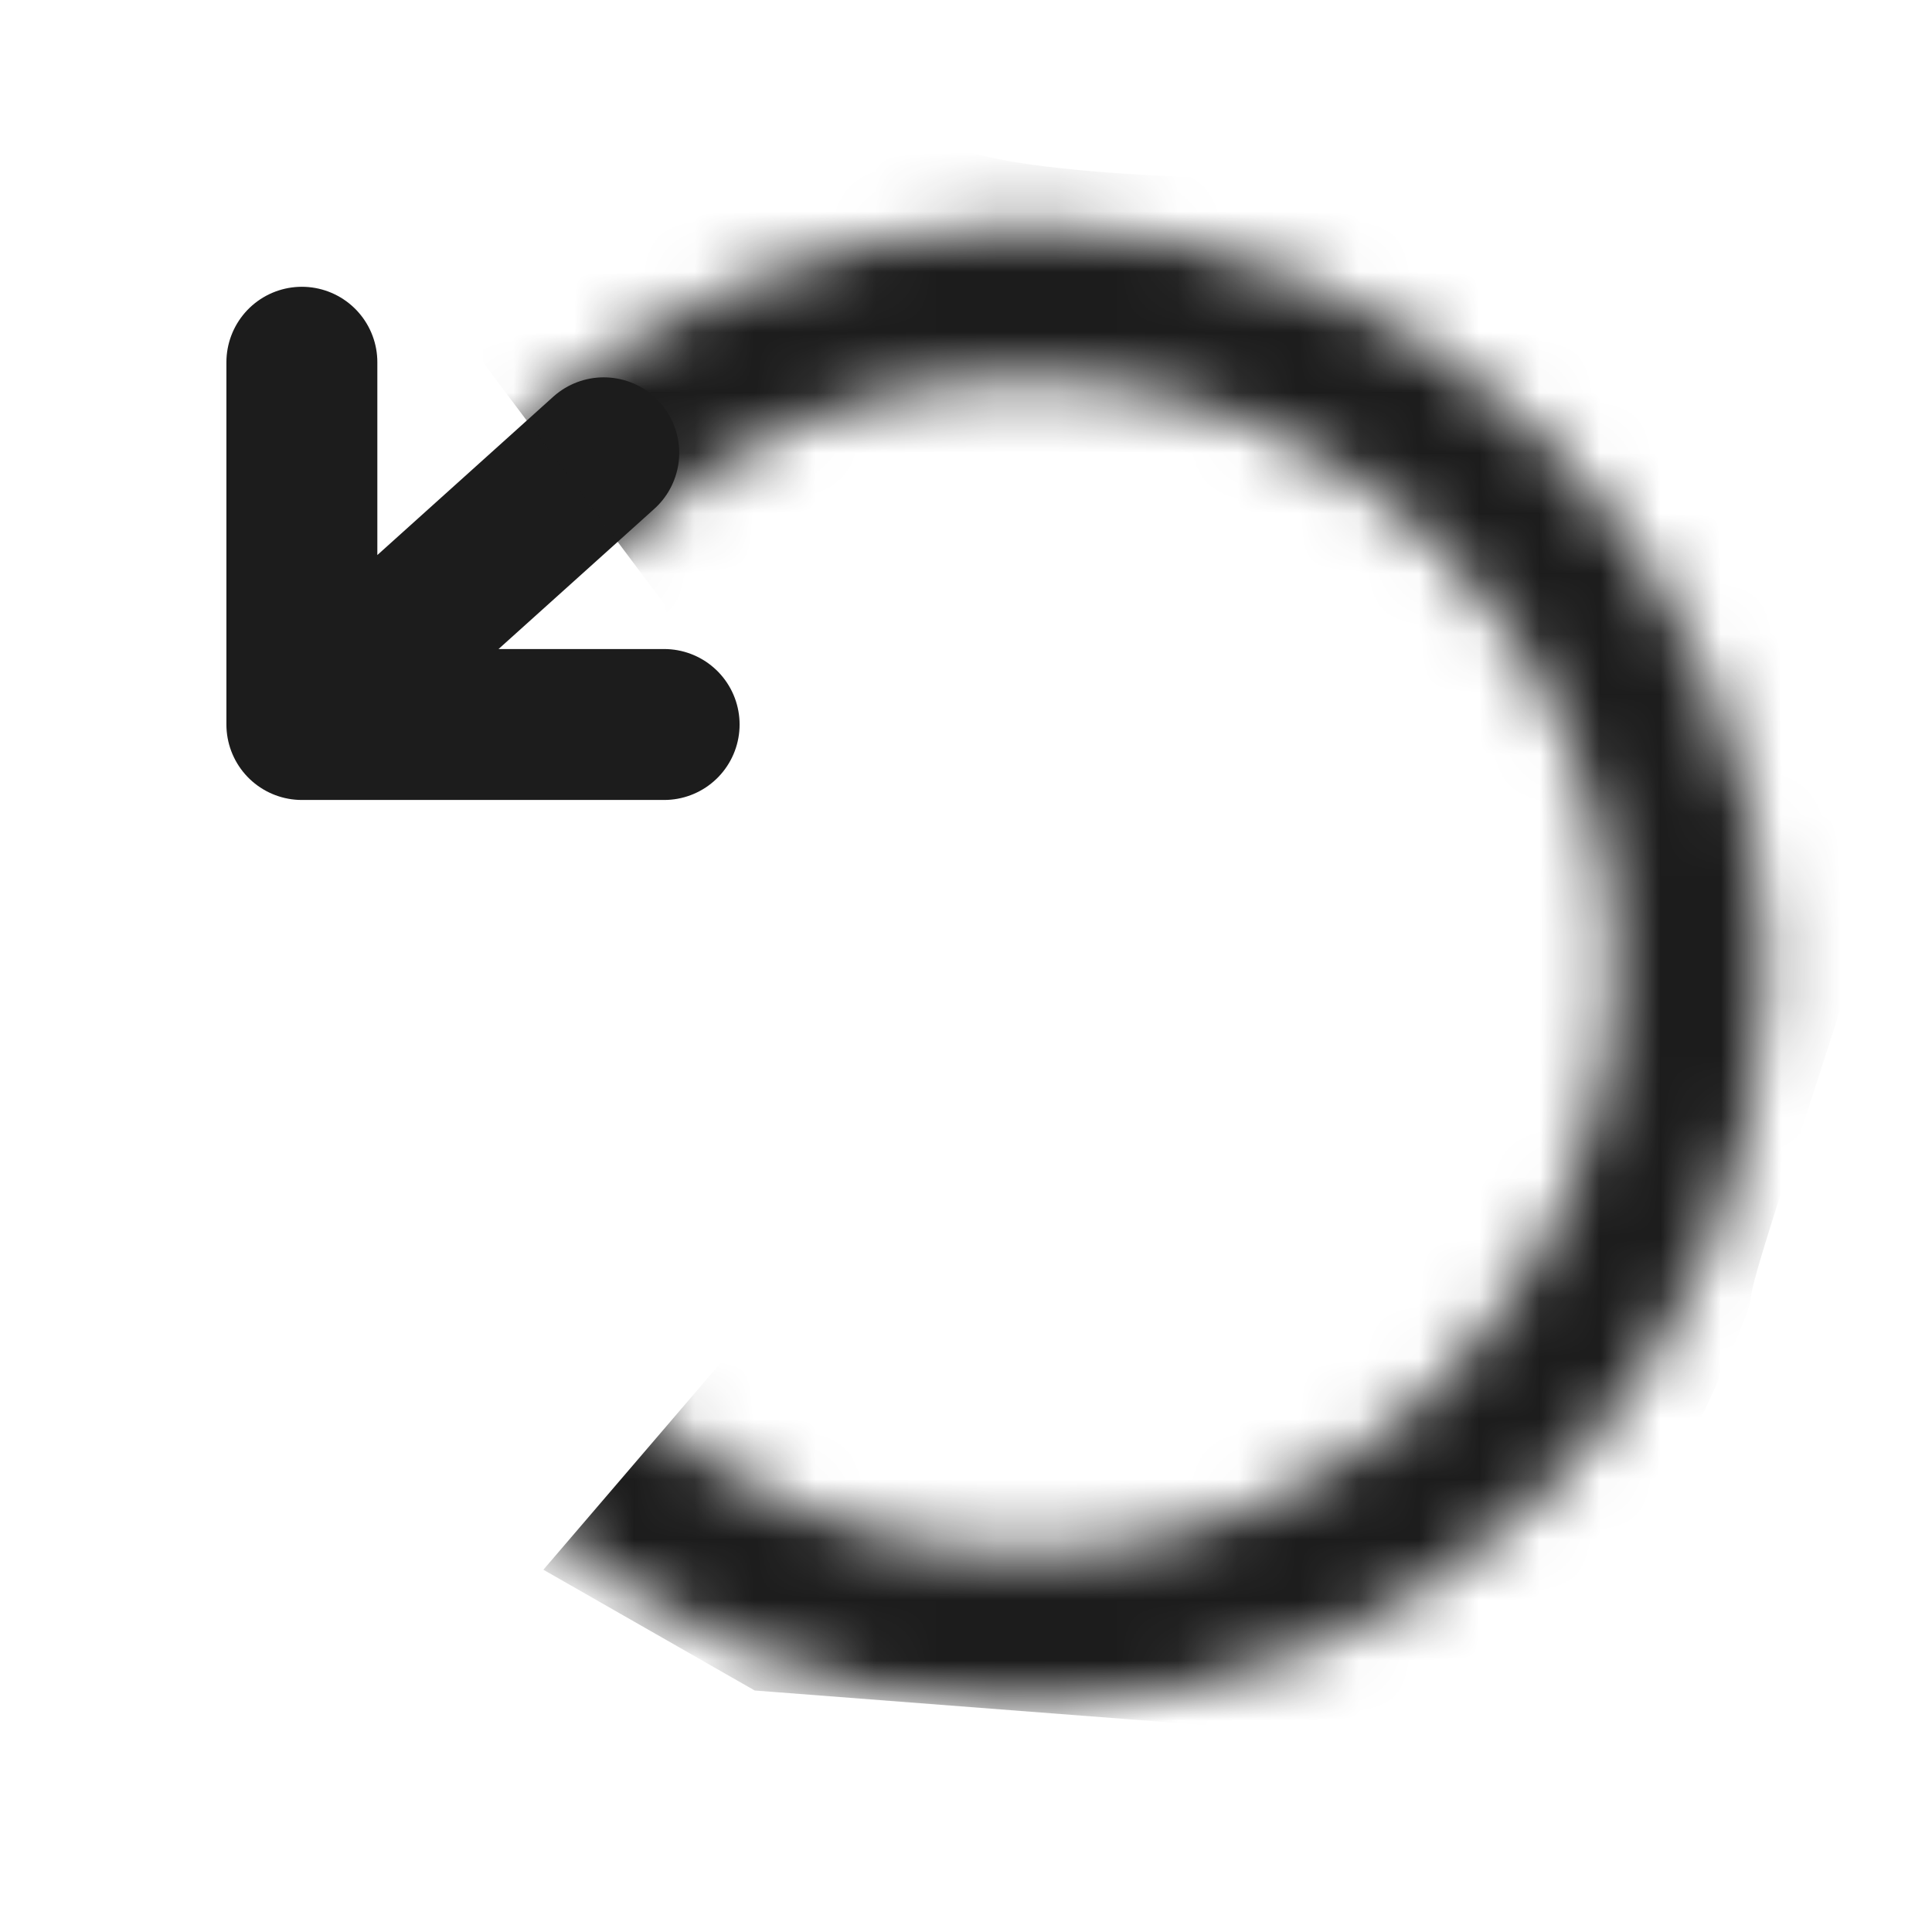 <svg width="32" height="32" viewBox="0 0 32 32" fill="none" xmlns="http://www.w3.org/2000/svg">
<path d="M10 7.5L5 12M5 12V6M5 12H11" stroke="#1C1C1C" stroke-width="2.5" stroke-linecap="round" stroke-linejoin="round"/>
<mask id="mask0_95_2928" style="mask-type:alpha" maskUnits="userSpaceOnUse" x="4" y="3" width="26" height="26">
<circle cx="11" cy="11" r="11" transform="matrix(-1 0 0 1 28 5)" stroke="black" stroke-width="2.5"/>
</mask>
<g mask="url(#mask0_95_2928)">
<path d="M11 10L8 6C8 5.333 8.1 4 8.5 4C8.9 4 10.333 2.667 11 2C12.167 2 14.8 2.1 16 2.5C17.5 3 22 3 23.5 3C24.7 3 27.333 3.667 28.5 4L31 9C31.5 10 31.5 12 31.5 13C31.5 14 29 21 29 21.5C29 21.9 26.667 26.667 25.5 29L12.5 28L9 26L12 22.5L13 17L11 10Z" fill="#1C1C1C"/>
</g>
</svg>
